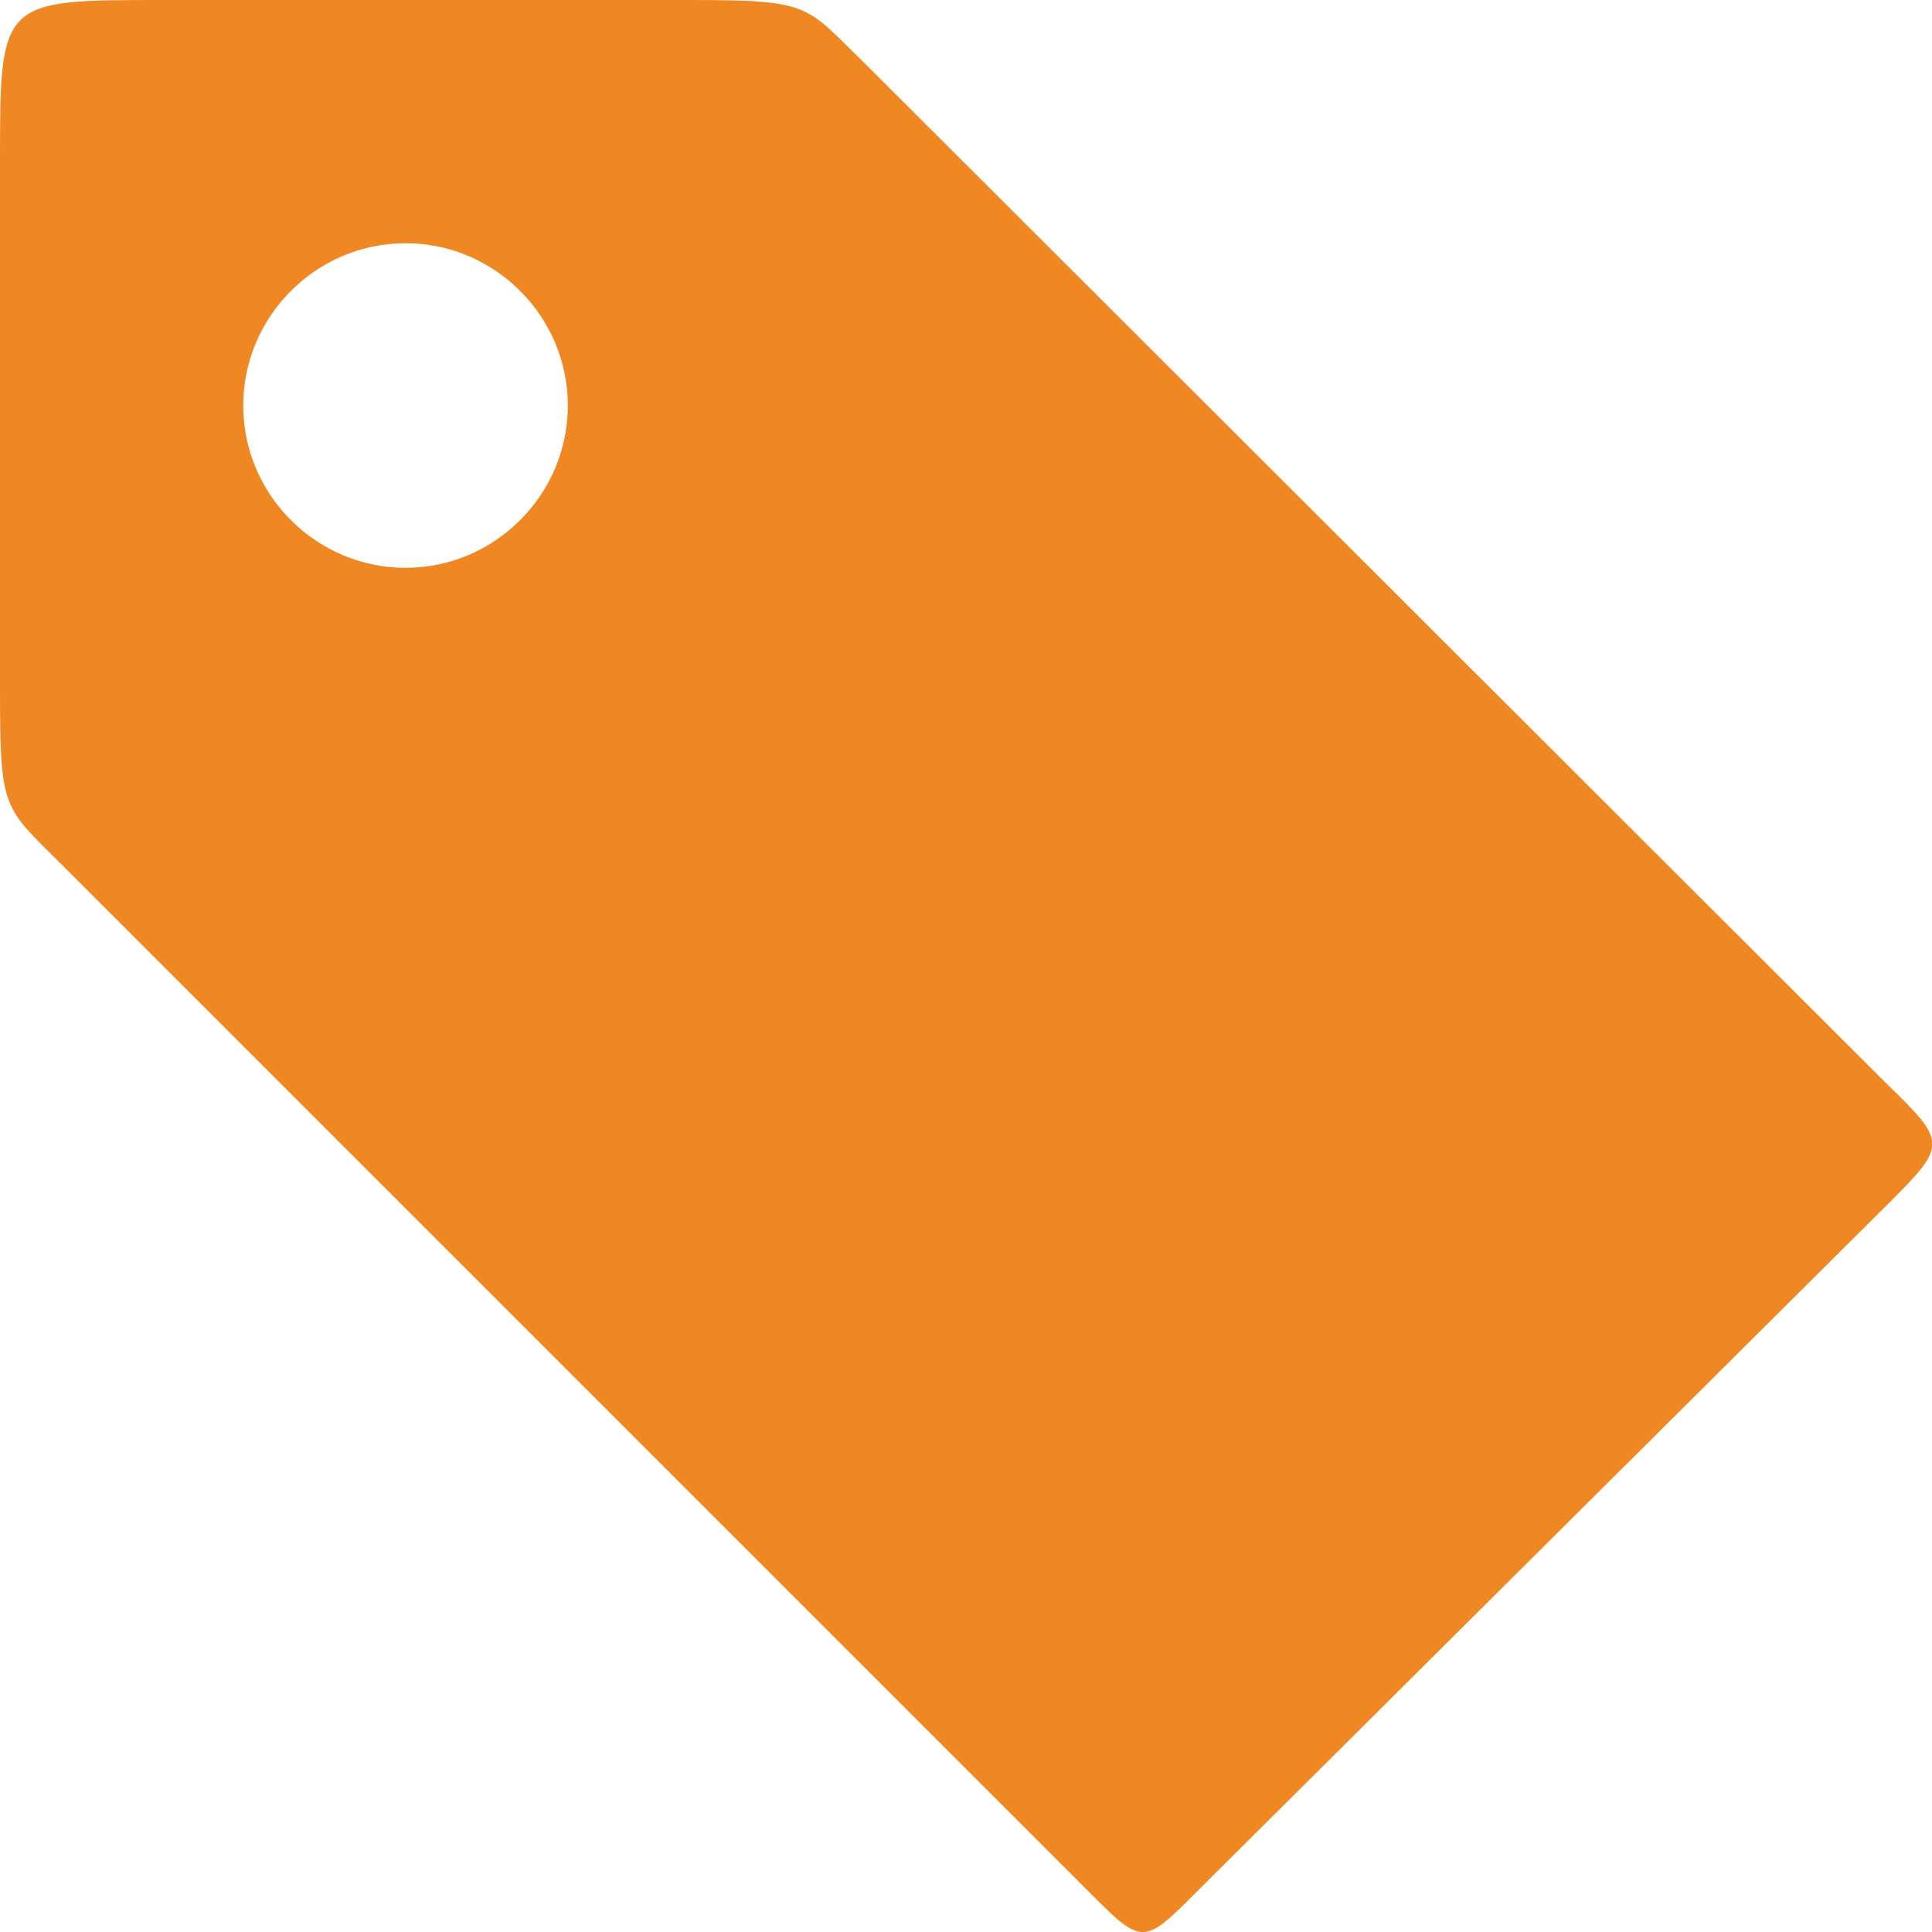 <?xml version="1.0" encoding="UTF-8"?>
<svg width="10px" height="10px" viewBox="0 0 10 10" version="1.1" xmlns="http://www.w3.org/2000/svg" xmlns:xlink="http://www.w3.org/1999/xlink">
    <!-- Generator: Sketch Beta 50.1 (55040) - http://www.bohemiancoding.com/sketch -->
    <title>Shape</title>
    <desc>Created with Sketch Beta.</desc>
    <defs></defs>
    <g id="Vis-Spec" stroke="none" stroke-width="1" fill="none" fill-rule="evenodd">
        <g id="08" transform="translate(-382, -807)" fill="#EF8822" fill-rule="nonzero">
            <g id="bar/actions-copy" transform="translate(352, 780)">
                <g id="Group-18" transform="translate(30, 24)">
                    <path d="M3.568,13 L0.84,13 C0,13 0,13 0,12.16 L0,9.432 C0,8.802 0.017,8.827 0.319,8.525 L5.617,3.227 C5.919,2.924 5.911,2.924 6.213,3.227 L9.782,6.778 C10.076,7.072 10.076,7.089 9.773,7.383 L4.467,12.681 C4.165,12.975 4.198,13 3.568,13 Z M2.099,11.741 C2.561,11.741 2.939,11.363 2.939,10.901 C2.939,10.439 2.561,10.061 2.099,10.061 C1.637,10.061 1.259,10.439 1.259,10.901 C1.259,11.363 1.637,11.741 2.099,11.741 Z" id="Shape" transform="translate(5.001, 8) scale(-1, 1) rotate(-180) translate(-5.001, -8) "></path>
                </g>
            </g>
        </g>
    </g>
</svg>